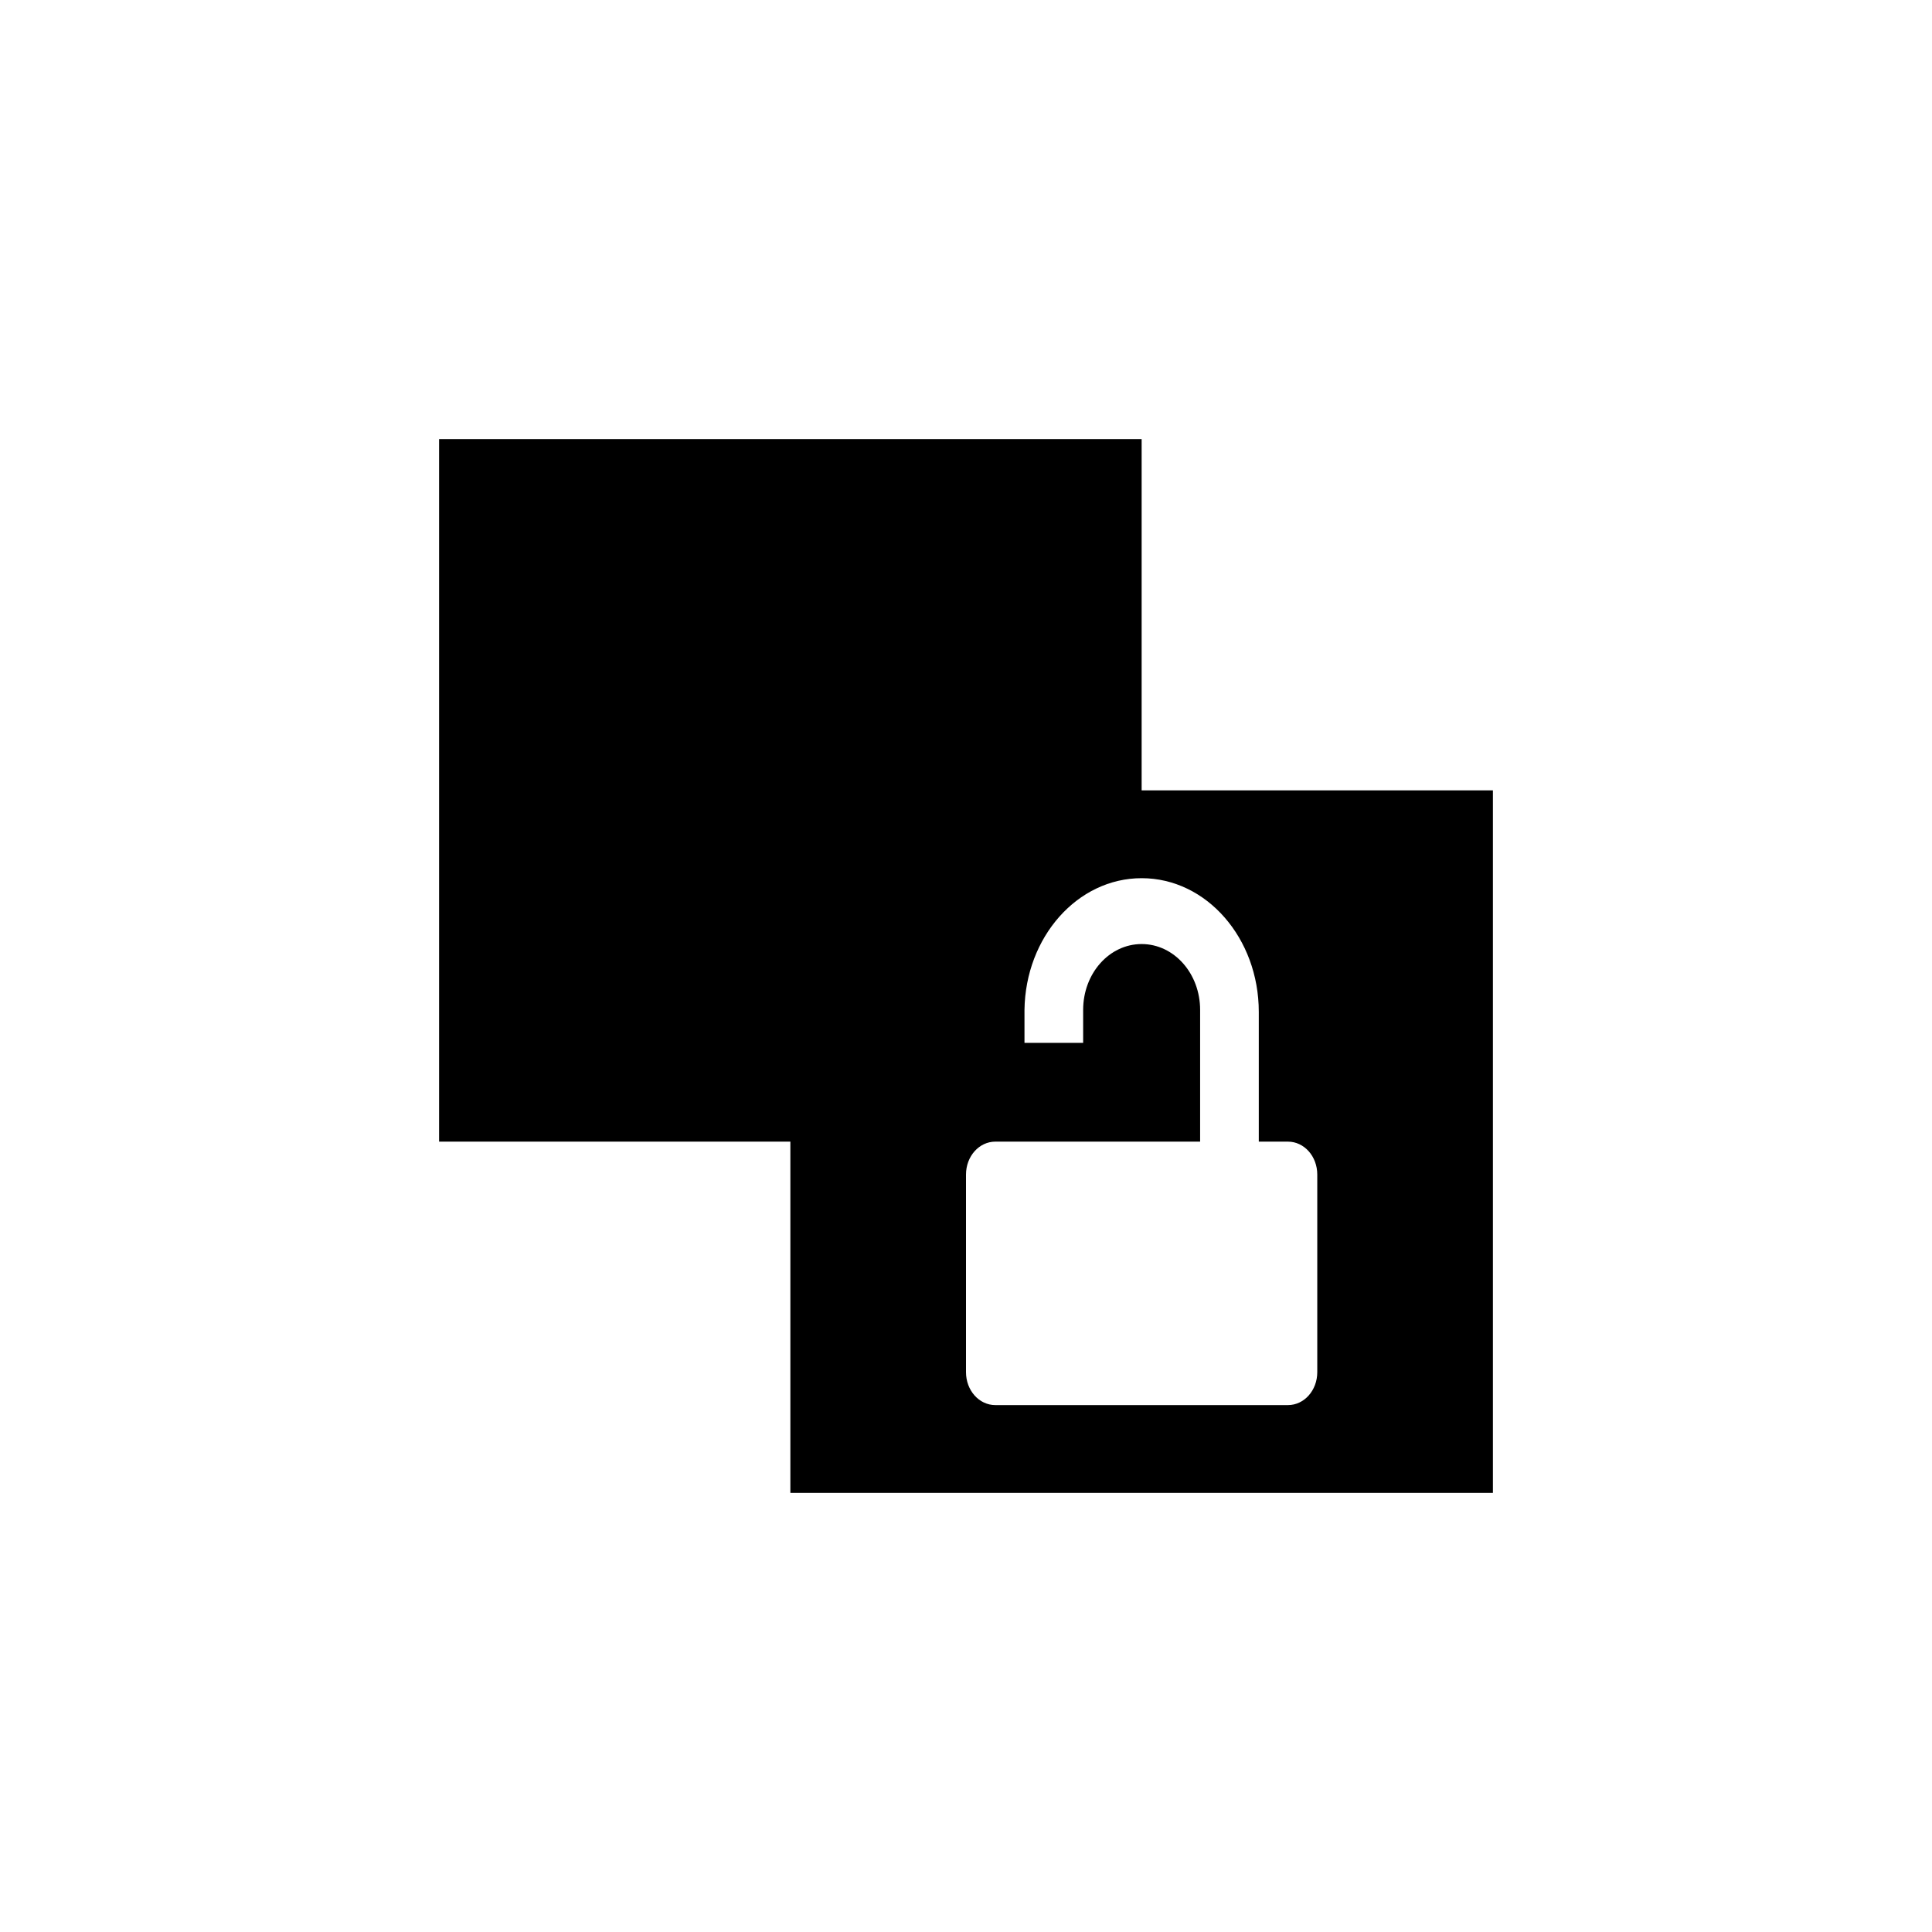 <?xml version="1.0" encoding="UTF-8" standalone="no"?>
<!--Created with Inkscape (http://www.inkscape.org/)-->
<svg id="svg7384" xmlns:rdf="http://www.w3.org/1999/02/22-rdf-syntax-ns#" style="enable-background:new" xmlns="http://www.w3.org/2000/svg" height="22" width="22" version="1.1" xmlns:cc="http://creativecommons.org/ns#" xmlns:dc="http://purl.org/dc/elements/1.1/">
 <g id="layer12" transform="translate(-385 59.003)">
  <path id="rect4138" opacity="1" d="m390-54.003v8h4v4h8v-8h-4v-4h-8zm8 5c0.739 0 1.334 0.683 1.334 1.523v1.477h0.332c0.185 0 0.334 0.167 0.334 0.375v2.25c0 0.208-0.149 0.375-0.334 0.375h-3.332c-0.185 0-0.334-0.167-0.334-0.375v-2.25c0-0.208 0.149-0.375 0.334-0.375h2.332v-1.5c0-0.415-0.297-0.75-0.666-0.75-0.369 0-0.666 0.335-0.666 0.75v0.375h-0.668v-0.375c0.011-0.829 0.602-1.5 1.334-1.5z"/>
 </g>
</svg>
